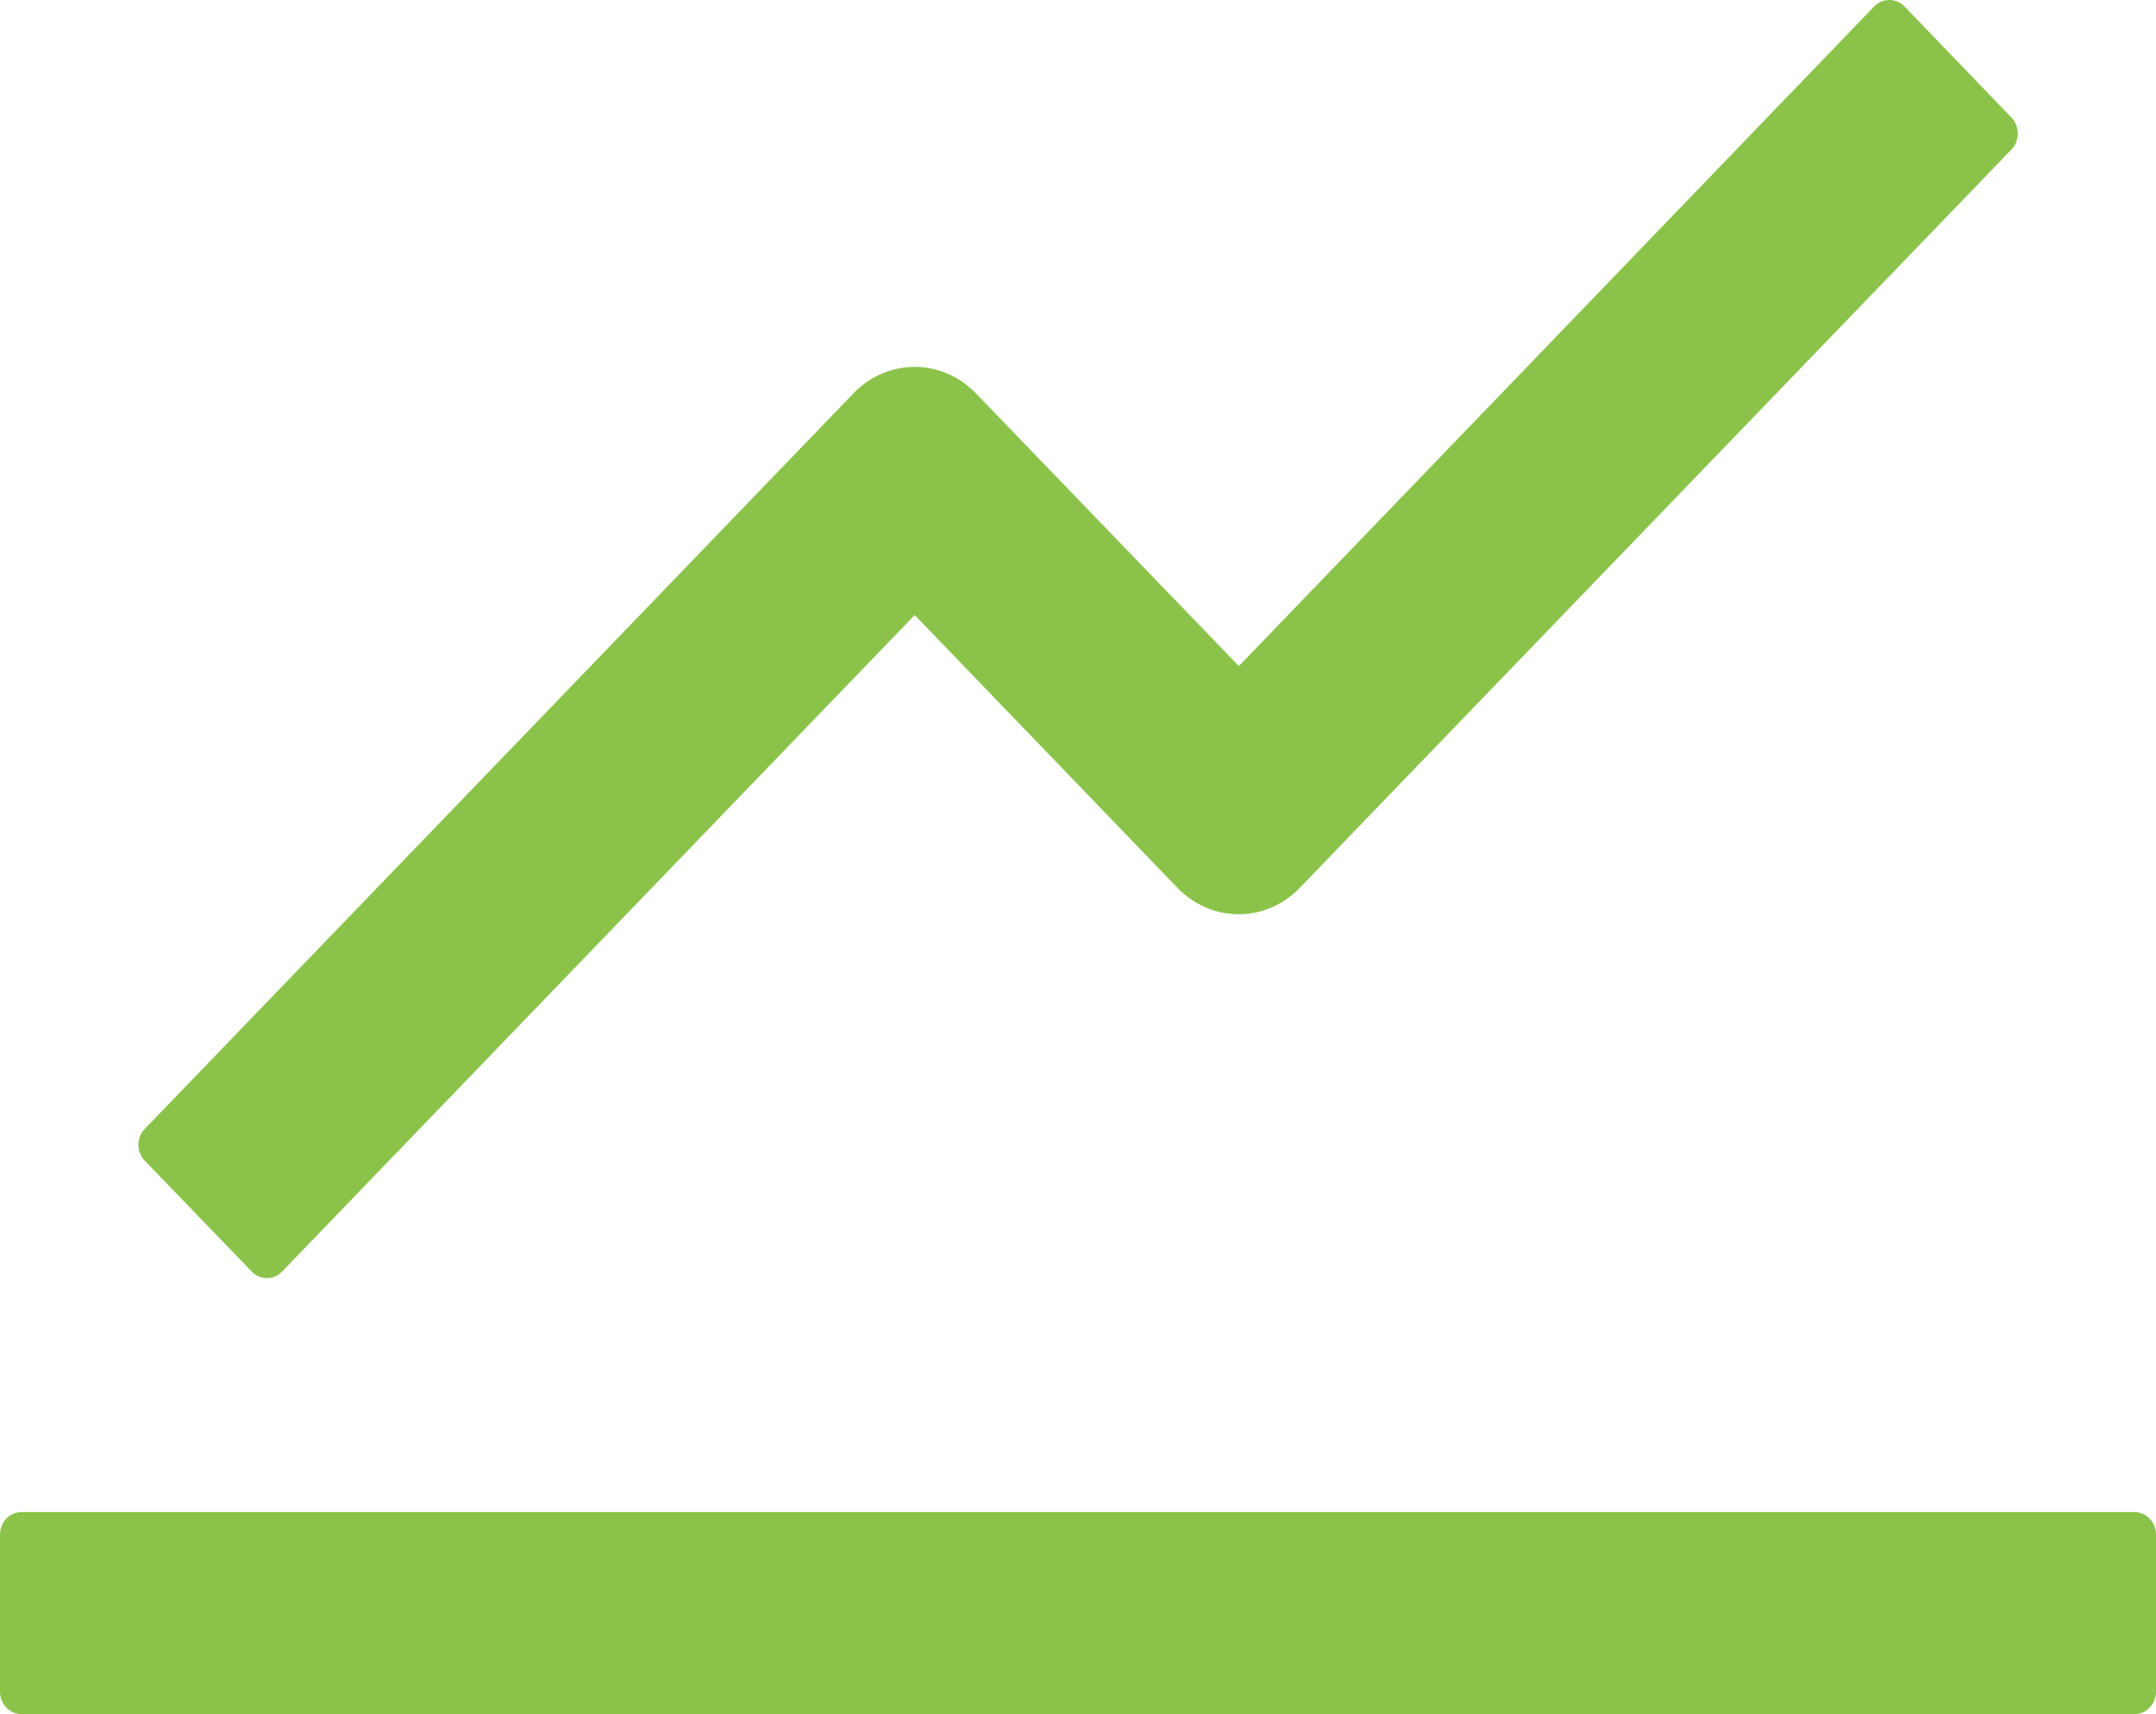 <svg width="39" height="31" viewBox="0 0 39 31" fill="none" xmlns="http://www.w3.org/2000/svg">
<path d="M38.61 27.345H0.39C0.175 27.345 0 27.528 0 27.751V30.594C0 30.817 0.175 31 0.39 31H38.61C38.825 31 39 30.817 39 30.594V27.751C39 27.528 38.825 27.345 38.61 27.345ZM2.618 20.99L4.553 22.995C4.704 23.153 4.953 23.153 5.104 22.995L16.546 11.123L21.304 16.061C21.597 16.364 21.993 16.534 22.405 16.534C22.818 16.534 23.214 16.364 23.507 16.061L36.387 2.702C36.538 2.544 36.538 2.285 36.387 2.128L34.452 0.118C34.378 0.042 34.279 0 34.176 0C34.073 0 33.974 0.042 33.901 0.118L22.41 12.046L17.648 7.108C17.354 6.805 16.958 6.635 16.546 6.635C16.133 6.635 15.737 6.805 15.444 7.108L2.618 20.417C2.581 20.454 2.552 20.499 2.533 20.548C2.513 20.597 2.503 20.65 2.503 20.703C2.503 20.757 2.513 20.81 2.533 20.859C2.552 20.908 2.581 20.953 2.618 20.99Z" fill="#8BC34A"/>
</svg>
